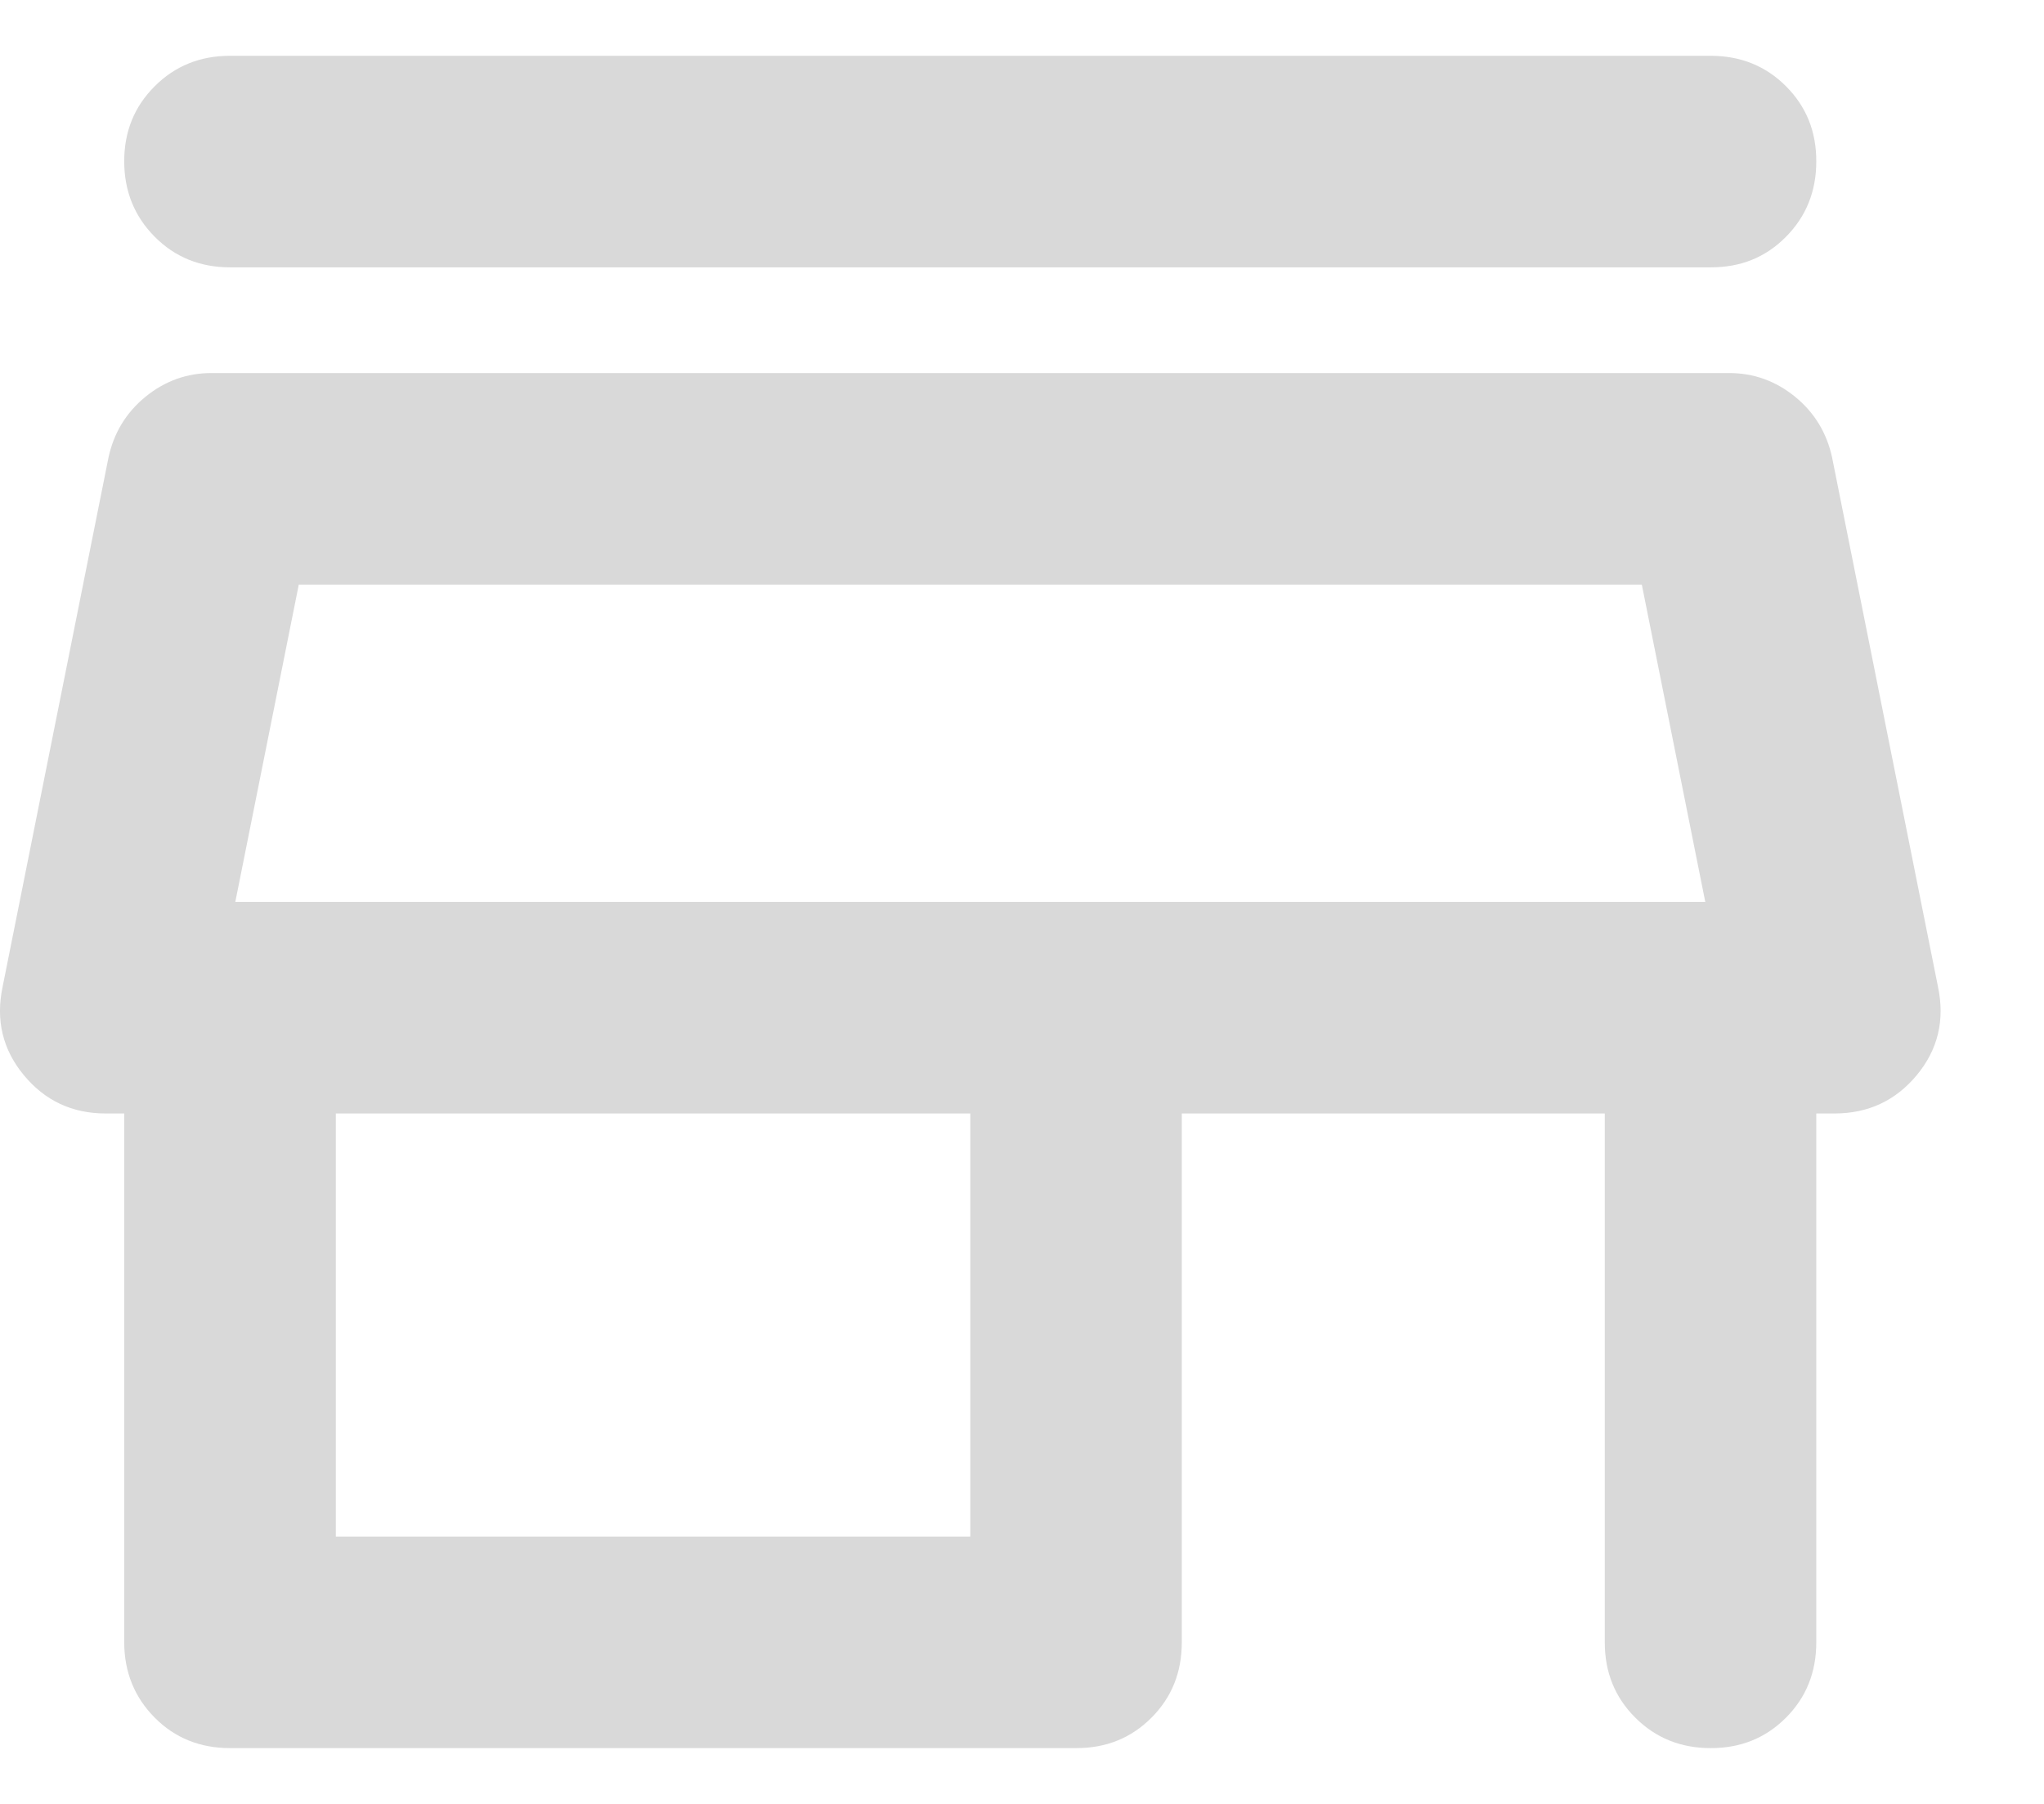 <svg width="17" height="15" viewBox="0 0 17 15" fill="none" xmlns="http://www.w3.org/2000/svg">
<path d="M1.913 0.464H14.227C14.476 0.464 14.685 0.548 14.854 0.717C15.023 0.886 15.107 1.094 15.106 1.343C15.106 1.592 15.021 1.801 14.853 1.97C14.685 2.14 14.476 2.224 14.227 2.223H1.913C1.664 2.223 1.455 2.138 1.287 1.969C1.119 1.8 1.034 1.592 1.033 1.343C1.033 1.094 1.117 0.886 1.287 0.717C1.456 0.548 1.665 0.464 1.913 0.464ZM1.913 14.536C1.664 14.536 1.455 14.452 1.287 14.283C1.119 14.114 1.034 13.905 1.033 13.657V9.259H0.88C0.601 9.259 0.374 9.153 0.198 8.94C0.022 8.727 -0.037 8.482 0.022 8.204L0.902 3.806C0.946 3.601 1.048 3.432 1.209 3.3C1.371 3.168 1.554 3.102 1.759 3.102H14.381C14.586 3.102 14.769 3.168 14.931 3.3C15.092 3.432 15.194 3.601 15.238 3.806L16.118 8.204C16.177 8.482 16.118 8.728 15.942 8.94C15.766 9.152 15.539 9.258 15.26 9.259H15.106V13.657C15.106 13.906 15.022 14.115 14.853 14.284C14.684 14.453 14.475 14.537 14.227 14.536C13.978 14.536 13.769 14.451 13.601 14.283C13.432 14.115 13.347 13.906 13.347 13.657V9.259H9.829V13.657C9.829 13.906 9.745 14.115 9.576 14.284C9.407 14.453 9.198 14.537 8.949 14.536H1.913ZM2.793 12.777H8.07V9.259H2.793V12.777ZM1.957 7.5H14.183L13.655 4.861H2.485L1.957 7.5Z" fill="#D9D9D9"/>
</svg>
